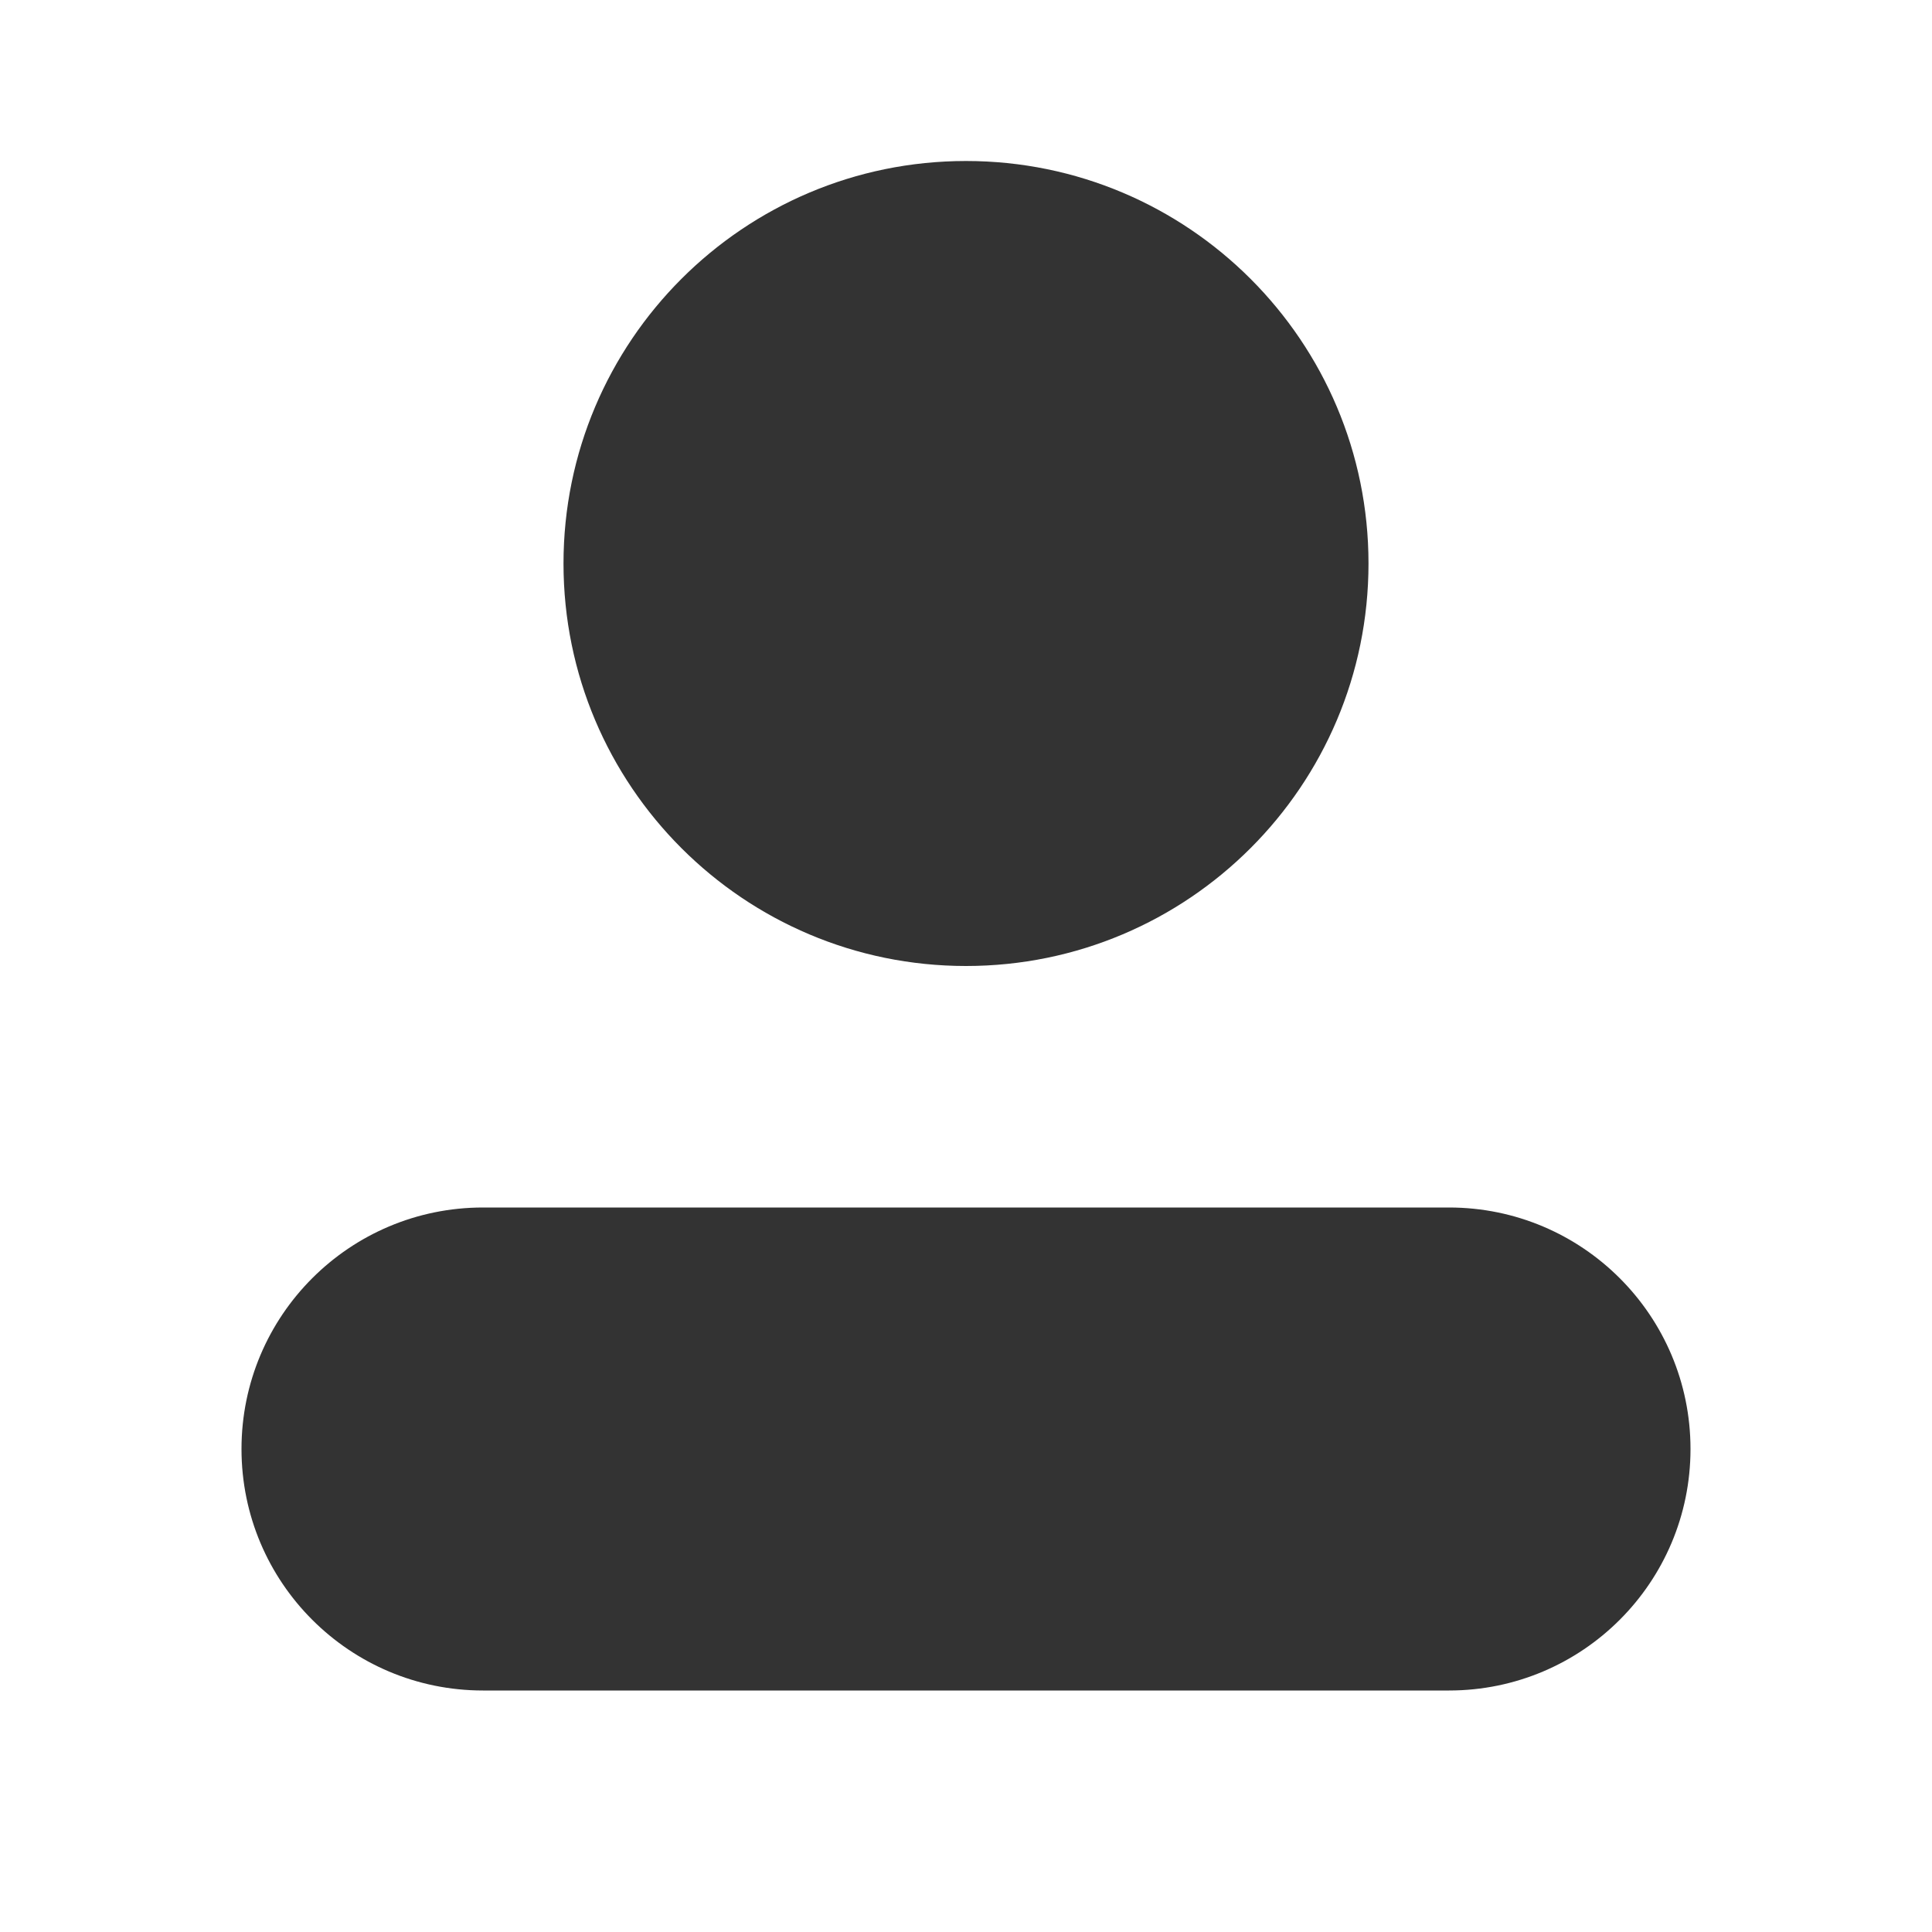 <svg width="24" height="24" viewBox="0 0 24 24" fill="none" xmlns="http://www.w3.org/2000/svg">
<path d="M12 12C14.761 12 17 9.761 17 7C17 4.239 14.761 2 12 2C9.239 2 7 4.239 7 7C7 9.761 9.239 12 12 12Z" fill="#333333"/>
<path d="M18 15H6C4.343 15 3 16.343 3 18C3 19.657 4.343 21 6 21H18C19.657 21 21 19.657 21 18C21 16.343 19.657 15 18 15Z" fill="#333333"/>
</svg>

